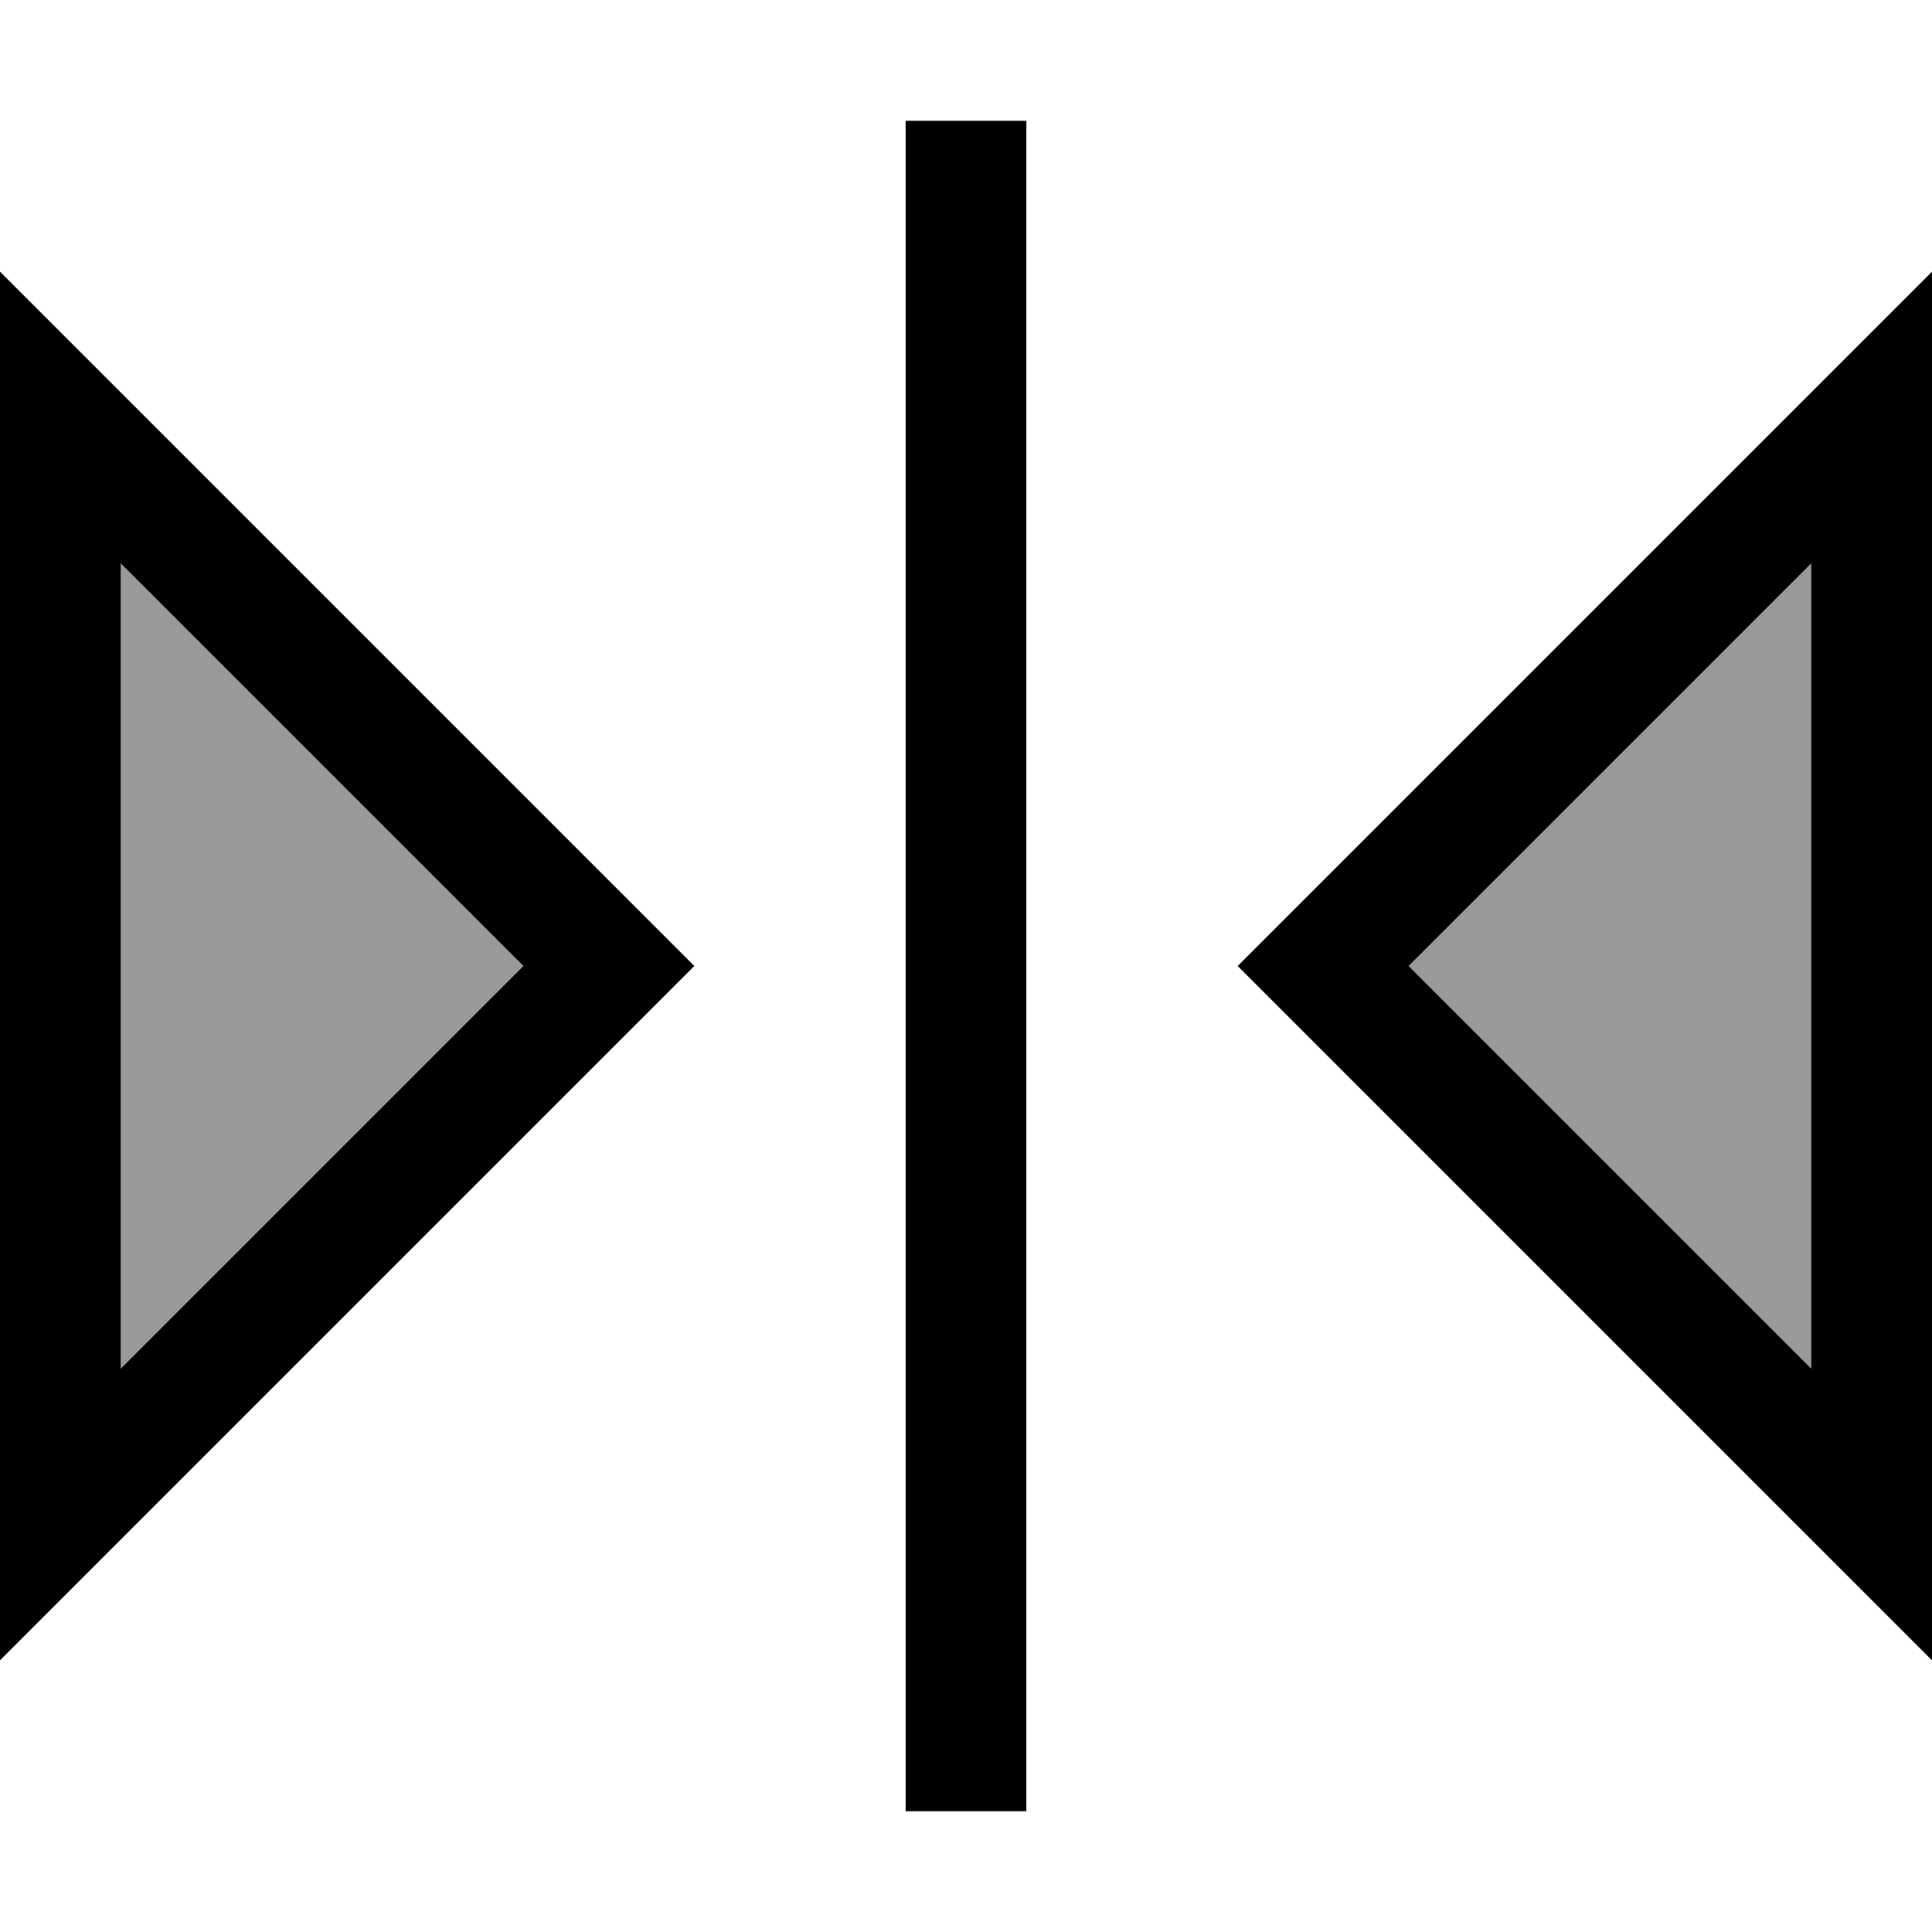 <svg xmlns="http://www.w3.org/2000/svg" viewBox="0 0 512 512"><!--! Font Awesome Pro 7.1.0 by @fontawesome - https://fontawesome.com License - https://fontawesome.com/license (Commercial License) Copyright 2025 Fonticons, Inc. --><path opacity=".4" fill="currentColor" d="M32 149.3L138.7 256 32 362.7 32 149.3zM373.3 256L480 149.3 480 362.7 373.3 256z"/><path fill="currentColor" d="M272 32l0 448-32 0 0-448 32 0zM161.4 233.4L184 256 161.4 278.6C58.9 381.1 5.1 434.9 0 440L0 72c5.1 5.1 58.9 58.9 161.4 161.4zM32 362.7L138.7 256 32 149.3 32 362.7zM328 256l22.6-22.6C453.1 130.9 506.9 77.1 512 72l0 368-184-184zm45.3 0L480 362.7 480 149.3 373.3 256z"/></svg>
